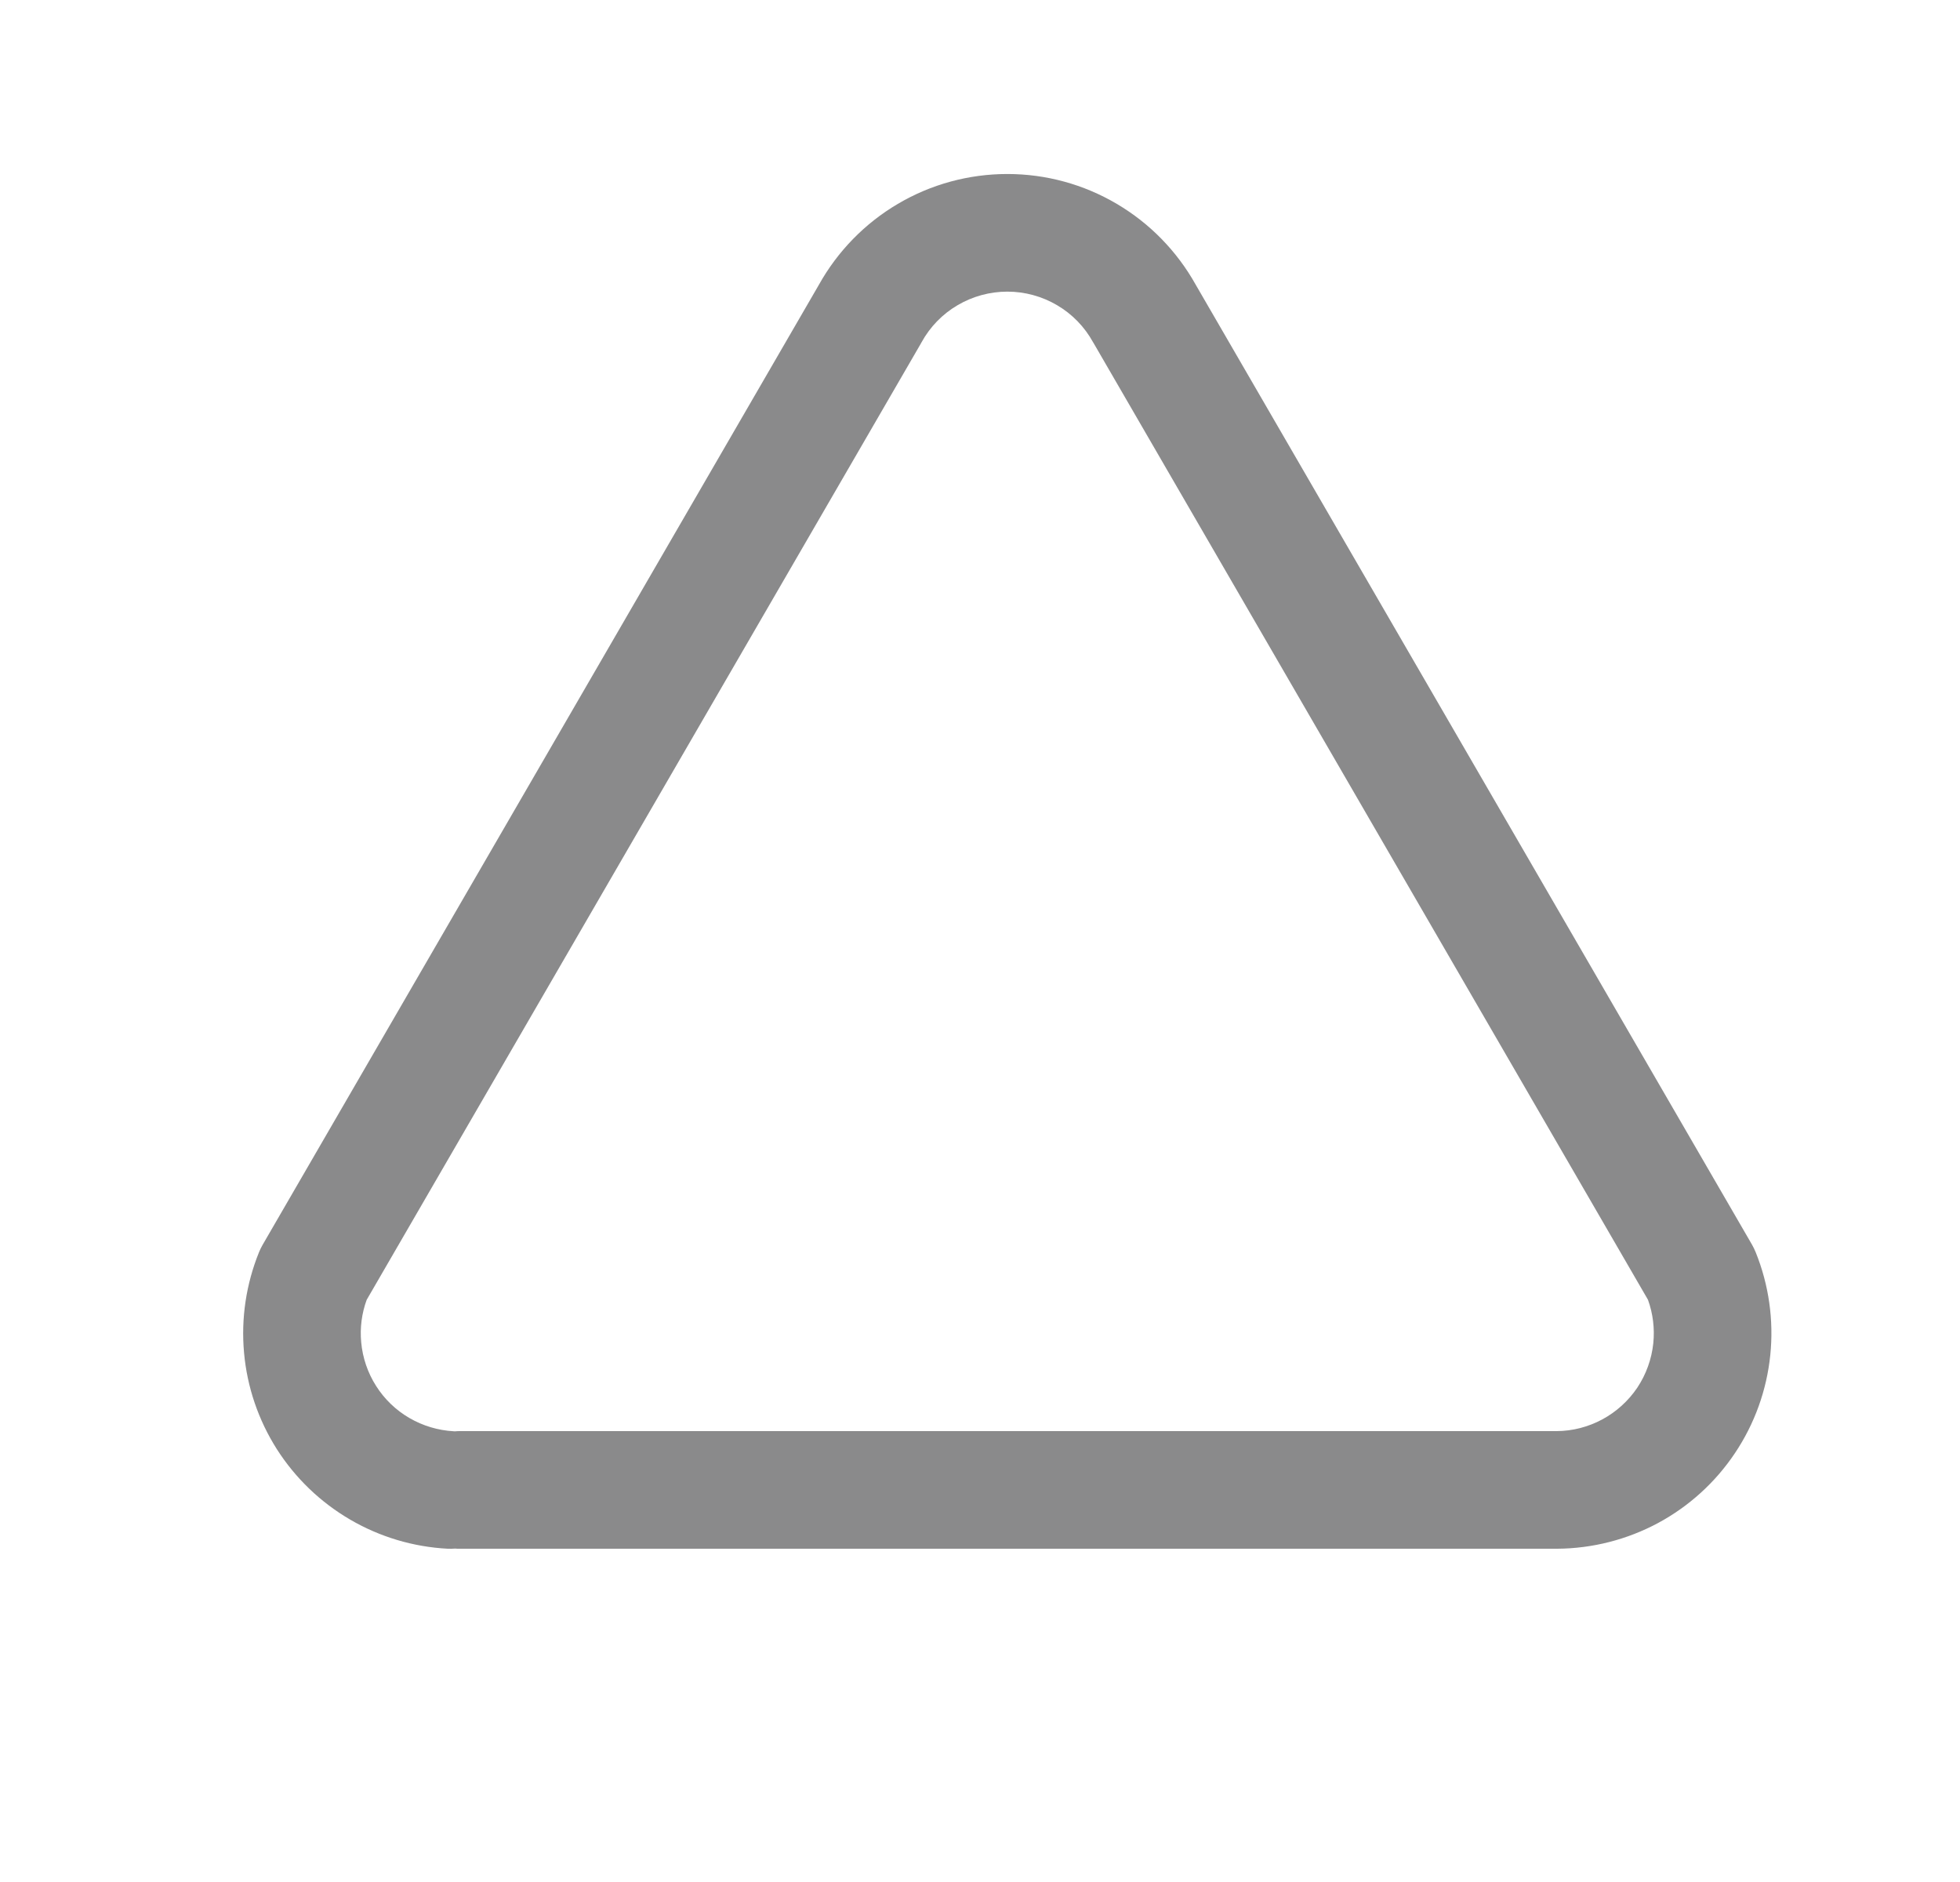 <svg width="25" height="24" viewBox="0 0 25 24" fill="none" xmlns="http://www.w3.org/2000/svg">
<path fill-rule="evenodd" clip-rule="evenodd" d="M12.849 2.219C12.357 2.219 11.875 2.35 11.452 2.6C11.031 2.848 10.684 3.204 10.446 3.63L3.35 15.874C3.332 15.905 3.317 15.936 3.304 15.968C3.139 16.375 3.073 16.815 3.113 17.252C3.152 17.688 3.296 18.11 3.531 18.48C3.767 18.85 4.088 19.158 4.467 19.379C4.846 19.6 5.272 19.727 5.71 19.75C5.742 19.751 5.773 19.751 5.804 19.748C5.822 19.75 5.84 19.75 5.859 19.75H19.859L19.864 19.75C20.312 19.747 20.754 19.634 21.149 19.422C21.544 19.209 21.881 18.903 22.13 18.53C22.38 18.157 22.534 17.729 22.58 17.282C22.626 16.836 22.562 16.385 22.394 15.969C22.381 15.937 22.365 15.905 22.348 15.874L15.251 3.63C15.013 3.204 14.666 2.848 14.245 2.6C13.822 2.35 13.34 2.219 12.849 2.219ZM5.859 18.25C5.84 18.25 5.822 18.251 5.803 18.253L5.787 18.252C5.588 18.241 5.394 18.183 5.222 18.083C5.05 17.983 4.904 17.843 4.797 17.674C4.69 17.506 4.625 17.315 4.607 17.116C4.59 16.933 4.614 16.748 4.677 16.576L11.748 4.377L11.755 4.364C11.863 4.168 12.021 4.005 12.214 3.892C12.406 3.779 12.625 3.719 12.849 3.719C13.072 3.719 13.291 3.779 13.483 3.892C13.676 4.005 13.834 4.168 13.942 4.364L13.95 4.377L21.02 16.575C21.084 16.752 21.107 16.941 21.088 17.129C21.067 17.331 20.997 17.526 20.884 17.696C20.77 17.865 20.617 18.004 20.437 18.101C20.258 18.197 20.059 18.249 19.856 18.25H5.859Z" fill="#8A8A8B"/>
</svg>
